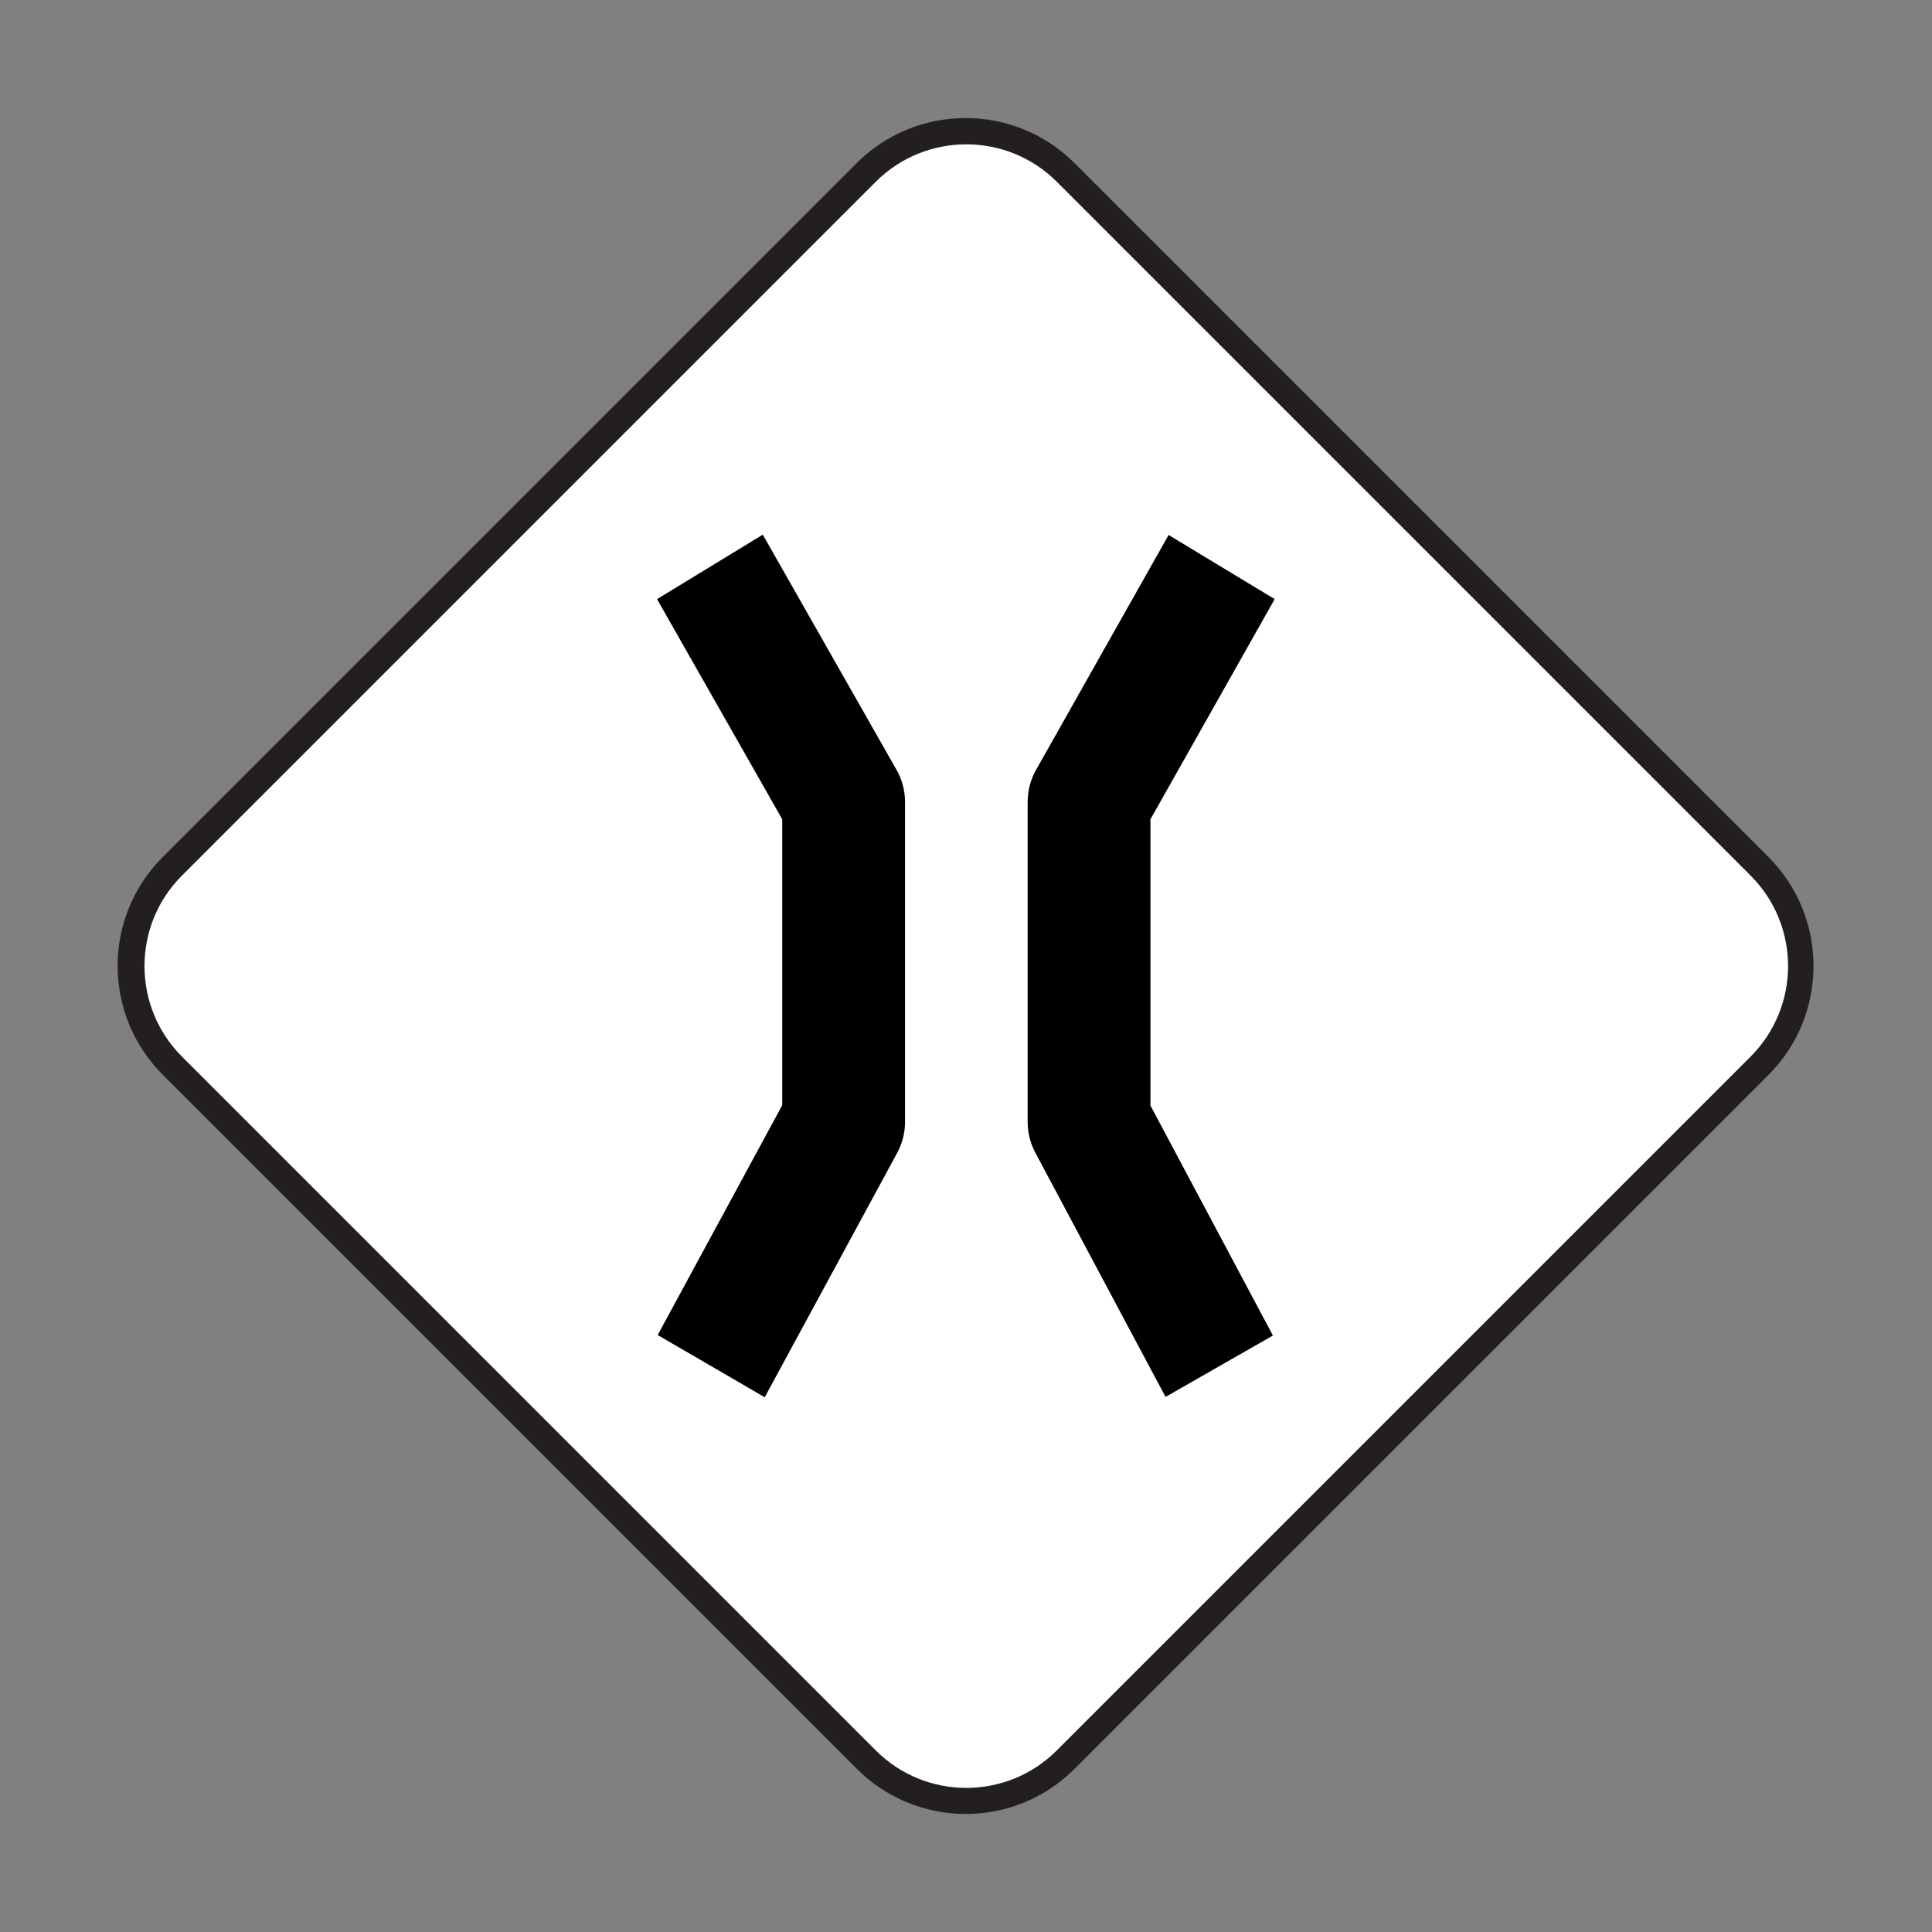 <?xml version="1.0" encoding="UTF-8" standalone="no"?>
<!-- Created with Inkscape (http://www.inkscape.org/) -->

<svg
   xmlns:dc="http://purl.org/dc/elements/1.1/"
   xmlns:cc="http://creativecommons.org/ns#"
   xmlns:rdf="http://www.w3.org/1999/02/22-rdf-syntax-ns#"
   xmlns:svg="http://www.w3.org/2000/svg"
   xmlns="http://www.w3.org/2000/svg"
   xmlns:sodipodi="http://sodipodi.sourceforge.net/DTD/sodipodi-0.dtd"
   xmlns:inkscape="http://www.inkscape.org/namespaces/inkscape"
   width="16px"
   height="16px"
   viewBox="0 0 16 16"
   version="1.1"
   id="SVGRoot"
   inkscape:version="0.92.1 r15371"
   sodipodi:docname="BridgeDiamond.svg">
  <rect x="0" y="0" width="16" height="16" fill="#808080" stroke="none"/>
  <sodipodi:namedview
     id="base"
     pagecolor="#ffffff"
     bordercolor="#666666"
     borderopacity="1.0"
     inkscape:pageopacity="0.0"
     inkscape:pageshadow="2"
     inkscape:zoom="16"
     inkscape:cx="2.0695607"
     inkscape:cy="8"
     inkscape:document-units="px"
     inkscape:current-layer="layer1"
     showgrid="false"
     inkscape:window-width="1366"
     inkscape:window-height="705"
     inkscape:window-x="-8"
     inkscape:window-y="-8"
     inkscape:window-maximized="1"
     inkscape:grid-bbox="true" />
  <defs
     id="defs20207" />
  <g
     id="layer1"
     inkscape:groupmode="layer"
     inkscape:label="Layer 1">
    <g
       id="g29910"
       transform="matrix(0.764,-0.764,-0.764,-0.764,14.645,8.903)">
      <path
         d="M 0,0 C 0.652,0 1.182,0.529 1.182,1.182 V 8.703 C 1.182,9.355 0.652,9.884 0,9.884 h -7.521 c -0.653,0 -1.18,-0.529 -1.18,-1.181 V 1.182 C -8.701,0.529 -8.174,0 -7.521,0 Z"
         style="fill:#231f20;fill-opacity:1;fill-rule:nonzero;stroke:none"
         id="path29912"
         inkscape:connector-curvature="0" />
    </g>
    <g
       id="g29914"
       transform="matrix(0.764,-0.764,-0.764,-0.764,1.506,7.252)">
      <path
         d="m 0,0 c -0.54,0 -0.98,-0.44 -0.98,-0.981 v -7.521 c 0,-0.542 0.44,-0.981 0.98,-0.981 h 7.521 c 0.542,0 0.982,0.439 0.982,0.981 v 7.521 C 8.503,-0.44 8.063,0 7.521,0 Z"
         style="fill:#ffffff;fill-opacity:1;fill-rule:nonzero;stroke:none"
         id="path29916"
         inkscape:connector-curvature="0" />
    </g>
    <g
       id="g3692"
       transform="matrix(1.331,0,0,1.331,-2.566,-2.315)">
      <path
         id="path6"
         d="m 6.674,5.066 -0.658,0.401 0.779,1.37 v 1.779 l -0.775,1.43 0.666,0.387 0.824,-1.52 c 0.032,-0.059 0.049,-0.126 0.049,-0.193 v -1.99 c 0,-0.071 -0.018,-0.14 -0.053,-0.201 z"
         inkscape:connector-curvature="0"
         style="stroke-width:0.129" />
      <path
         id="path8"
         d="M 9.859,5.467 9.199,5.068 8.374,6.53 c -0.034,0.06 -0.052,0.129 -0.052,0.199 v 1.99 c 0,0.067 0.016,0.132 0.047,0.191 L 9.18,10.431 9.848,10.049 9.086,8.618 V 6.837 Z"
         inkscape:connector-curvature="0"
         style="stroke-width:0.129" />
    </g>
  </g>
</svg>
